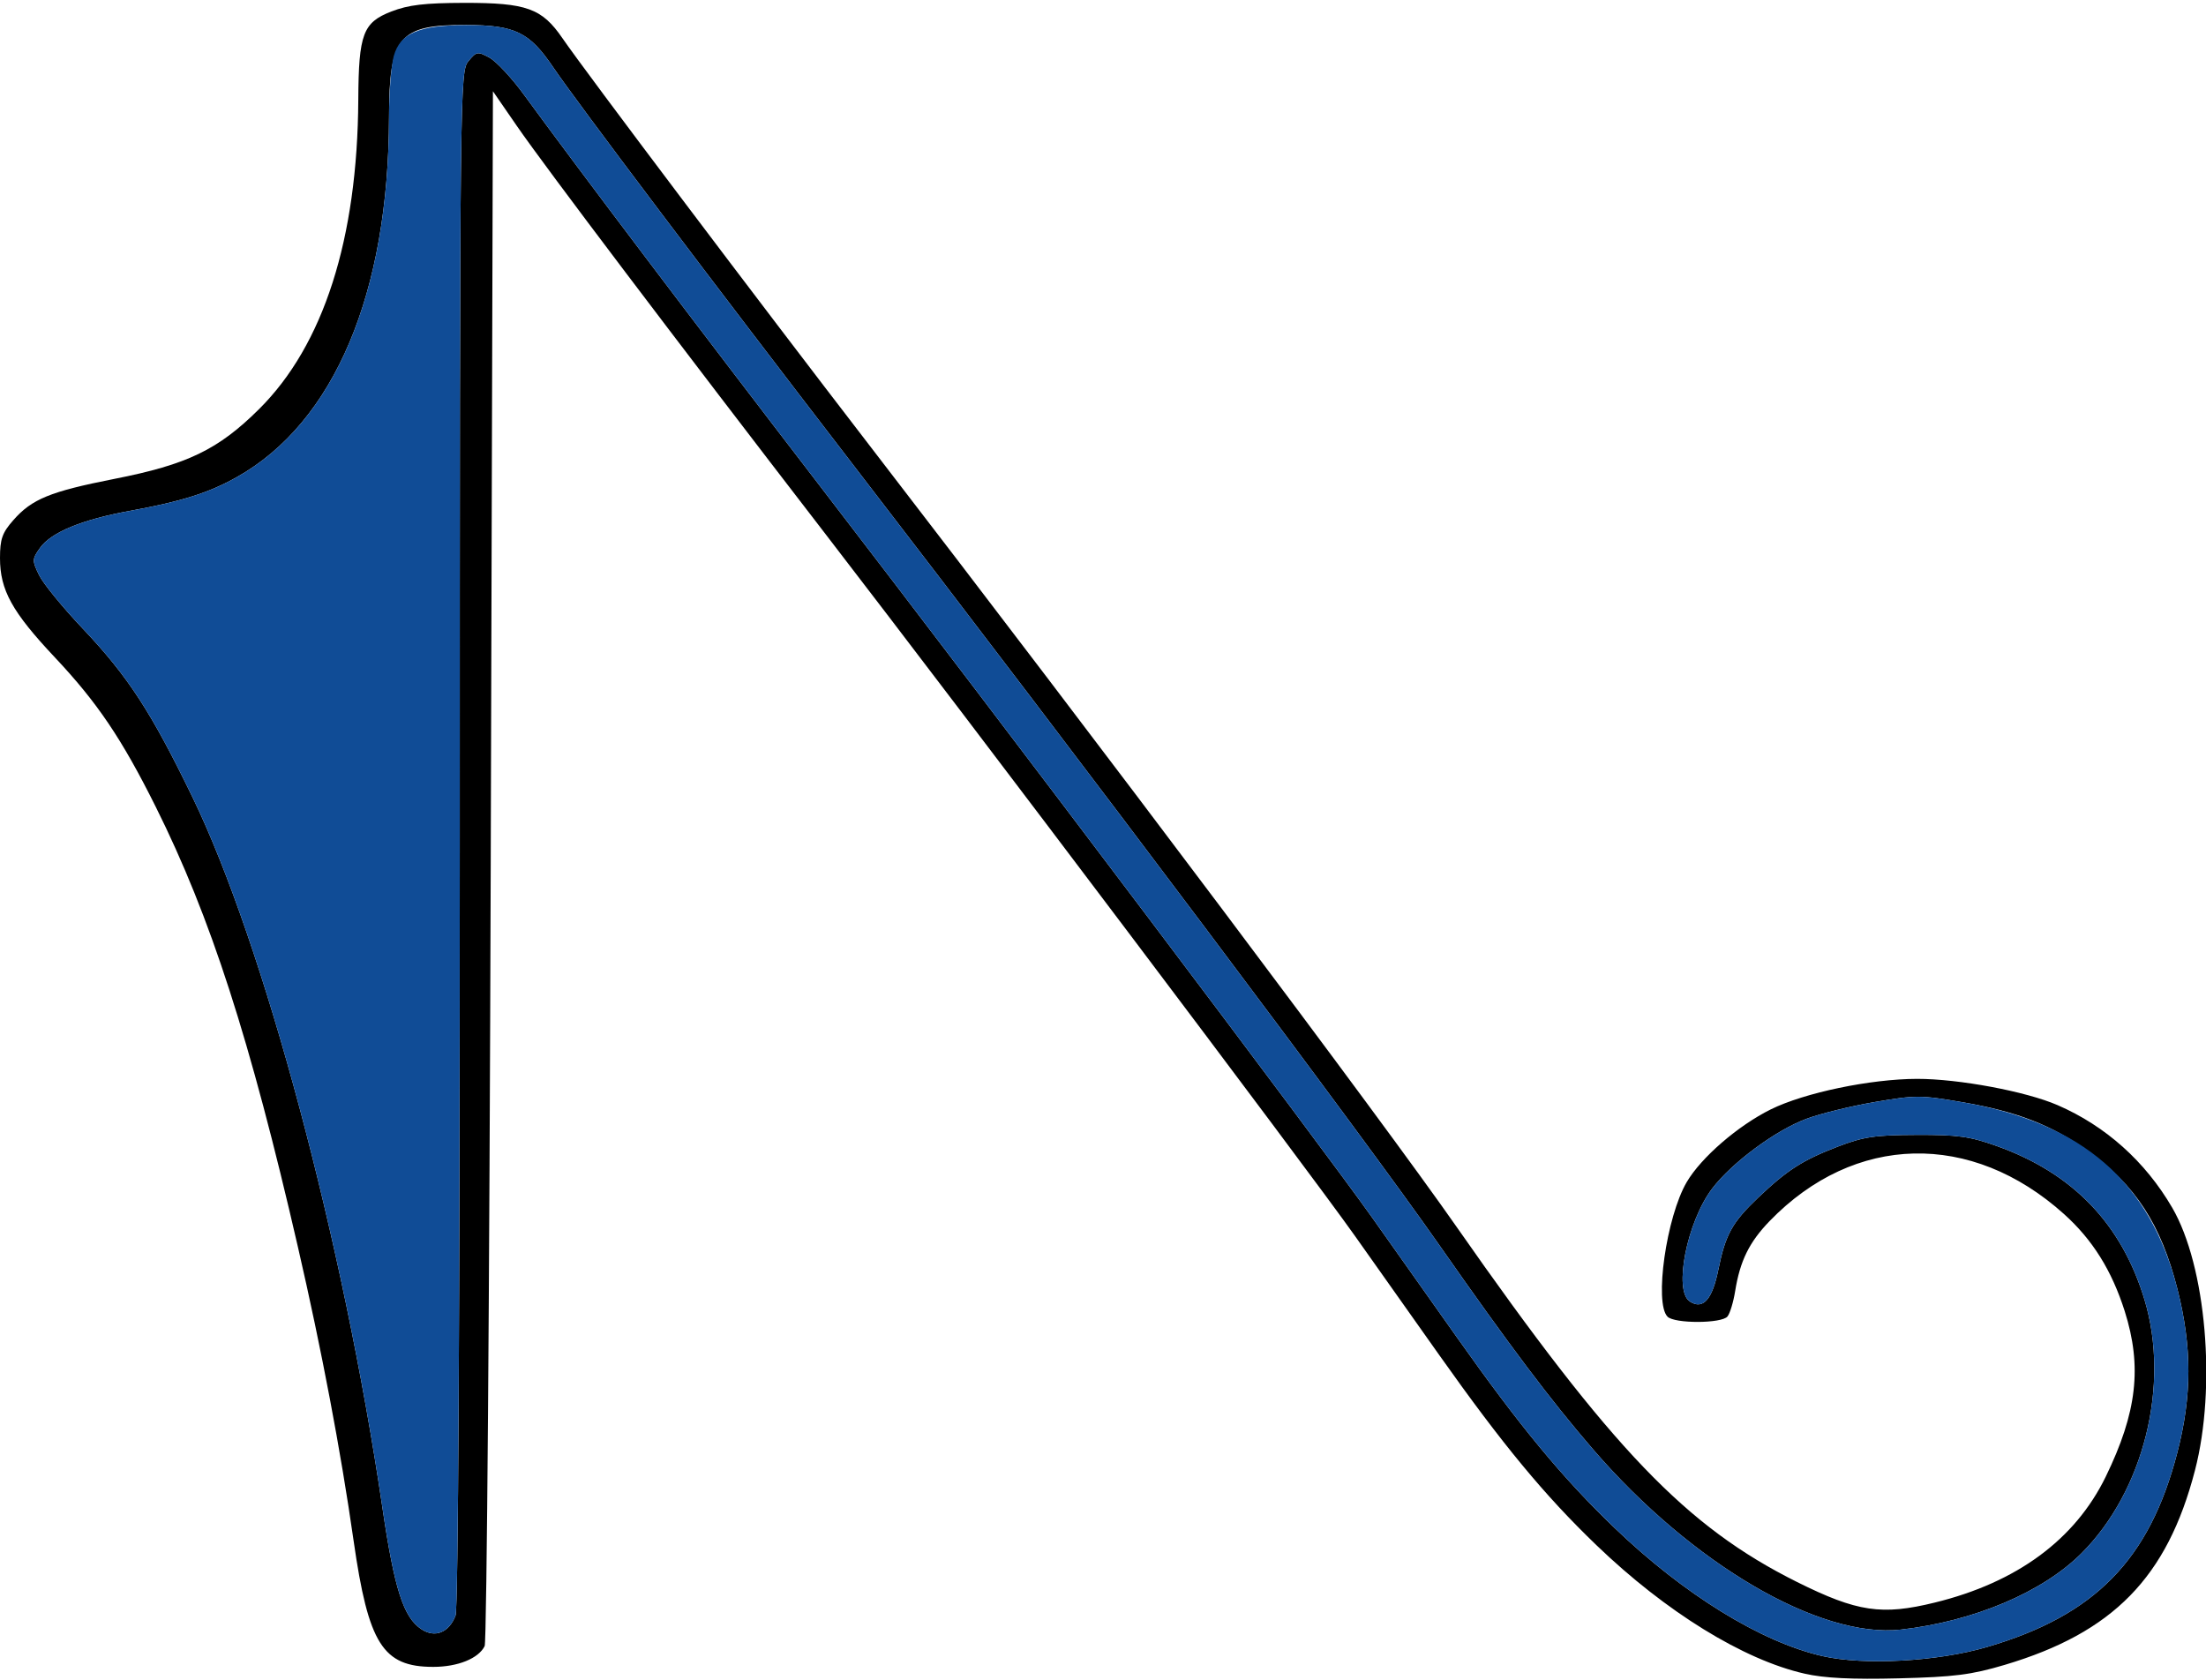<?xml version="1.0" encoding="UTF-8" standalone="no"?>
<!DOCTYPE svg PUBLIC "-//W3C//DTD SVG 1.1//EN"
"http://www.w3.org/Graphics/SVG/1.1/DTD/svg11.dtd">
<svg width="600px" height="457px"
xmlns="http://www.w3.org/2000/svg" version="1.1">
<g transform="translate(0000, 0000) scale(1, 1)">
<path fill="#000000" stroke="none" d="
M 490.85 455.24
C 474.17 451.46 453.09 438.44 434.24 420.32
C 420.05 406.68 408.69 392.92 391.48 368.61
C 384.94 359.35 374.59 344.73 368.50 336.14
C 355.35 317.57 264.97 197.76 224.26 144.92
C 183.74 92.33 148.36 45.54 140.65 34.36
L 134.07 24.82
L 133.47 235.20
C 133.13 350.90 132.40 446.54 131.82 447.73
C 130.17 451.10 124.52 453.39 117.84 453.39
C 104.13 453.39 100.20 447.16 96.18 419.12
C 92.66 394.51 87.51 367.30 81.04 339.23
C 68.02 282.64 57.26 249.33 42.37 219.48
C 33.13 200.94 26.45 191.06 14.92 178.81
C 3.27 166.42 0.00 160.50 0.00 151.80
C 0.00 146.62 0.60 144.92 3.62 141.49
C 8.67 135.73 13.65 133.70 31.09 130.26
C 50.95 126.36 59.35 122.31 70.45 111.29
C 88.00 93.87 97.25 65.01 97.45 27.06
C 97.55 9.27 98.73 6.12 106.41 3.14
C 111.10 1.32 115.48 0.81 126.25 0.78
C 143.23 0.76 147.39 2.25 152.98 10.40
C 159.32 19.64 206.19 81.79 236.27 120.86
C 299.56 203.04 375.72 304.41 396.19 333.73
C 438.54 394.34 458.60 415.26 488.78 430.31
C 505.11 438.44 511.82 439.45 526.27 435.89
C 548.57 430.42 564.37 418.78 572.72 401.68
C 581.24 384.19 582.67 371.73 577.89 356.63
C 574.36 345.55 569.16 337.22 561.39 330.23
C 536.19 307.57 504.36 308.32 481.32 332.12
C 475.77 337.86 473.27 342.93 471.94 351.17
C 471.46 354.15 470.53 357.25 469.85 358.08
C 468.29 360.02 455.47 360.07 453.55 358.14
C 449.88 354.48 453.23 330.95 458.77 321.52
C 462.69 314.84 472.67 306.20 481.61 301.76
C 490.80 297.22 508.71 293.48 521.42 293.45
C 532.74 293.44 551.03 296.86 559.64 300.60
C 572.69 306.26 583.48 315.91 590.81 328.49
C 600.04 344.34 602.90 377.28 596.99 399.98
C 589.44 429.04 574.73 444.08 545.24 452.85
C 536.18 455.54 531.61 456.13 516.43 456.51
C 503.68 456.83 496.18 456.46 490.85 455.24
M 540.43 447.99
C 569.81 439.39 584.63 424.25 592.18 395.17
C 596.21 379.67 596.22 366.37 592.22 350.59
C 587.77 333.07 580.80 322.32 567.91 313.08
C 558.02 306.02 548.69 302.38 533.93 299.83
C 522.44 297.86 521.05 297.84 509.96 299.74
C 503.48 300.85 495.08 302.91 491.29 304.33
C 482.90 307.46 471.03 316.26 465.69 323.29
C 458.83 332.32 455.11 351.08 459.62 354.01
C 463.19 356.32 465.72 353.49 467.36 345.36
C 469.30 335.79 471.10 332.52 478.16 325.79
C 486.12 318.23 490.26 315.57 499.82 311.89
C 506.83 309.20 509.93 308.73 521.24 308.69
C 532.42 308.64 535.79 309.11 543.01 311.69
C 563.77 319.08 577.05 332.88 583.29 353.57
C 590.26 376.68 583.09 405.54 566.15 422.48
C 555.57 433.08 536.80 441.02 517.03 443.25
C 494.93 445.74 460.22 425.44 433.36 394.31
C 421.74 380.85 410.63 366.08 391.38 338.54
C 370.98 309.32 295.36 208.67 231.47 125.68
C 194.39 77.50 156.76 27.62 150.41 18.23
C 144.00 8.76 140.08 6.86 126.85 6.79
C 108.49 6.71 105.84 9.89 105.81 31.87
C 105.74 79.79 90.91 114.88 64.44 129.76
C 56.81 134.05 49.36 136.40 35.47 138.93
C 22.32 141.32 13.92 144.77 10.88 149.04
C 8.72 152.08 8.71 152.47 10.61 156.39
C 11.70 158.68 17.06 165.23 22.51 170.98
C 34.82 183.98 41.15 193.70 52.38 216.89
C 71.77 256.94 93.32 337.54 104.00 410.01
C 107.28 432.29 109.74 439.95 114.64 443.16
C 118.34 445.59 122.14 444.05 123.91 439.41
C 124.62 437.54 125.05 357.03 125.05 227.96
C 125.05 23.46 125.10 19.46 127.38 16.67
C 129.58 13.99 129.90 13.93 133.09 15.66
C 134.96 16.67 139.18 21.19 142.48 25.72
C 157.96 46.90 188.92 87.83 223.09 132.29
C 272.73 196.87 359.42 311.73 373.31 331.33
C 379.39 339.92 389.75 354.54 396.29 363.80
C 413.49 388.11 424.86 401.87 439.05 415.51
C 457.89 433.63 478.95 446.63 495.66 450.45
C 507.03 453.04 526.93 451.95 540.43 447.99"/>
<path fill="#104c96" stroke="none" d="
M 495.66 450.45
C 478.95 446.63 457.89 433.63 439.05 415.51
C 424.86 401.87 413.49 388.11 396.29 363.80
C 389.75 354.54 379.39 339.92 373.31 331.33
C 359.42 311.73 272.73 196.87 223.09 132.29
C 188.92 87.83 157.96 46.90 142.48 25.72
C 139.18 21.19 134.96 16.67 133.09 15.66
C 129.90 13.93 129.58 13.99 127.38 16.67
C 125.10 19.46 125.05 23.46 125.05 227.96
C 125.05 357.03 124.62 437.54 123.91 439.41
C 122.14 444.05 118.34 445.59 114.64 443.16
C 109.74 439.95 107.28 432.29 104.00 410.01
C 93.32 337.54 71.77 256.94 52.38 216.89
C 41.15 193.70 34.82 183.98 22.51 170.98
C 17.06 165.23 11.70 158.68 10.61 156.39
C 8.71 152.47 8.72 152.08 10.88 149.04
C 13.92 144.77 22.32 141.32 35.47 138.93
C 49.36 136.40 56.81 134.05 64.44 129.76
C 90.91 114.88 105.74 79.79 105.81 31.87
C 105.81 25.26 106.40 17.77 107.10 15.24
C 108.83 9.02 113.98 6.83 126.85 6.83
C 140.07 6.83 143.98 8.72 150.41 18.23
C 156.76 27.62 194.39 77.50 231.47 125.68
C 295.36 208.67 370.98 309.32 391.38 338.54
C 410.63 366.08 421.74 380.85 433.36 394.31
C 460.22 425.44 494.93 445.74 517.03 443.25
C 536.80 441.02 555.57 433.08 566.15 422.48
C 583.09 405.54 590.26 376.68 583.29 353.57
C 577.05 332.88 563.77 319.08 543.01 311.69
C 535.79 309.11 532.42 308.64 521.24 308.69
C 509.93 308.73 506.83 309.20 499.82 311.89
C 490.26 315.57 486.12 318.23 478.16 325.79
C 471.10 332.52 469.30 335.79 467.36 345.36
C 465.72 353.49 463.19 356.32 459.62 354.01
C 455.11 351.08 458.83 332.32 465.69 323.29
C 471.03 316.26 482.90 307.46 491.29 304.33
C 495.08 302.91 503.48 300.85 509.96 299.74
C 521.05 297.84 522.44 297.86 533.93 299.83
C 566.40 305.43 584.84 321.49 592.22 350.59
C 596.22 366.37 596.21 379.67 592.18 395.17
C 584.63 424.25 569.81 439.39 540.43 447.99
C 526.93 451.95 507.03 453.04 495.66 450.45"/>
</g>
</svg>
